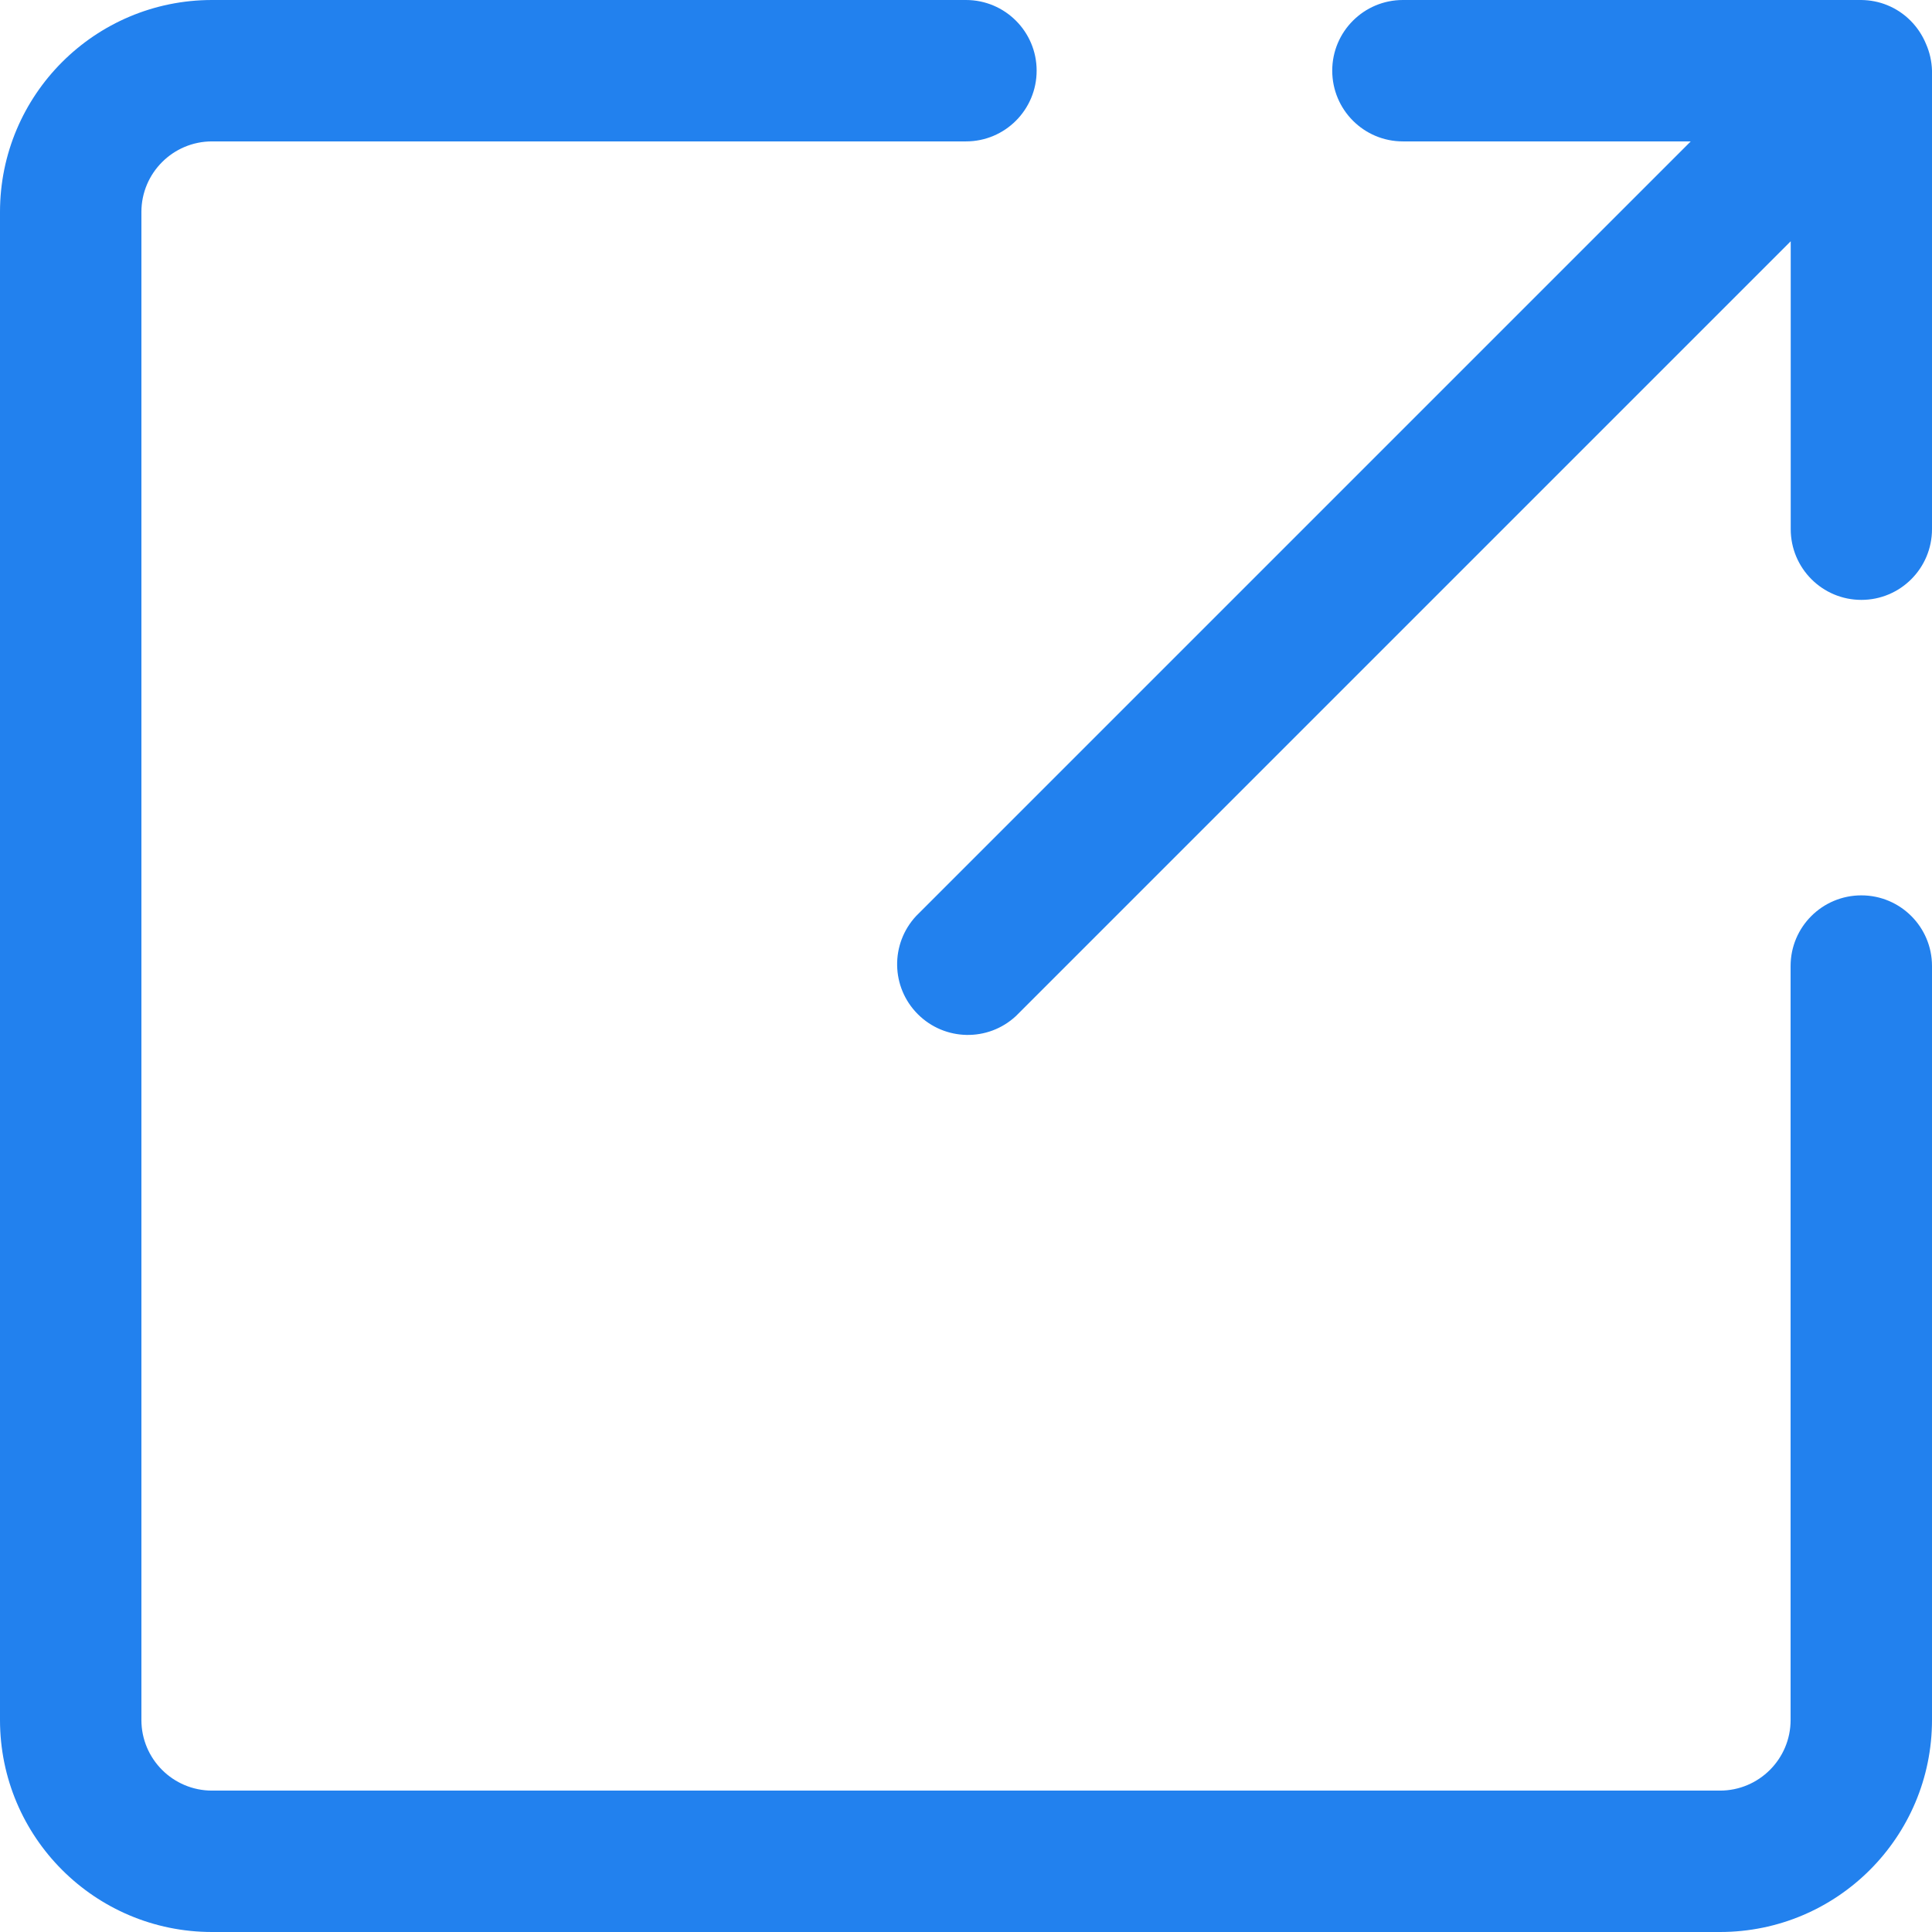 <svg width="16" height="16" viewBox="0 0 16 16" fill="none" xmlns="http://www.w3.org/2000/svg">
<path d="M16 8V14.244C16 15.214 15.214 16 14.244 16H1.756C0.786 16 0 15.214 0 14.244V1.756C0 0.786 0.786 0 1.756 0H8C8.323 0 8.585 0.262 8.585 0.585C8.585 0.909 8.323 1.171 8 1.171H1.756C1.433 1.171 1.171 1.433 1.171 1.756V14.244C1.171 14.567 1.433 14.829 1.756 14.829H14.244C14.567 14.829 14.829 14.567 14.829 14.244V8C14.829 7.677 15.091 7.415 15.415 7.415C15.738 7.415 16 7.677 16 8Z" fill="#2281EE"/>
<path d="M16 0.585V4.382C16 4.706 15.738 4.968 15.415 4.968C15.092 4.968 14.83 4.706 14.83 4.382V1.998L8.414 8.414C8.183 8.629 7.824 8.622 7.601 8.399C7.378 8.176 7.372 7.817 7.587 7.586L14.002 1.171H11.618C11.295 1.171 11.033 0.909 11.033 0.585C11.033 0.262 11.295 0 11.618 0H15.415C15.489 0.001 15.562 0.015 15.63 0.043C15.775 0.102 15.89 0.218 15.95 0.363C15.981 0.433 15.998 0.509 16 0.585Z" fill="#2281EE"/>
</svg>
